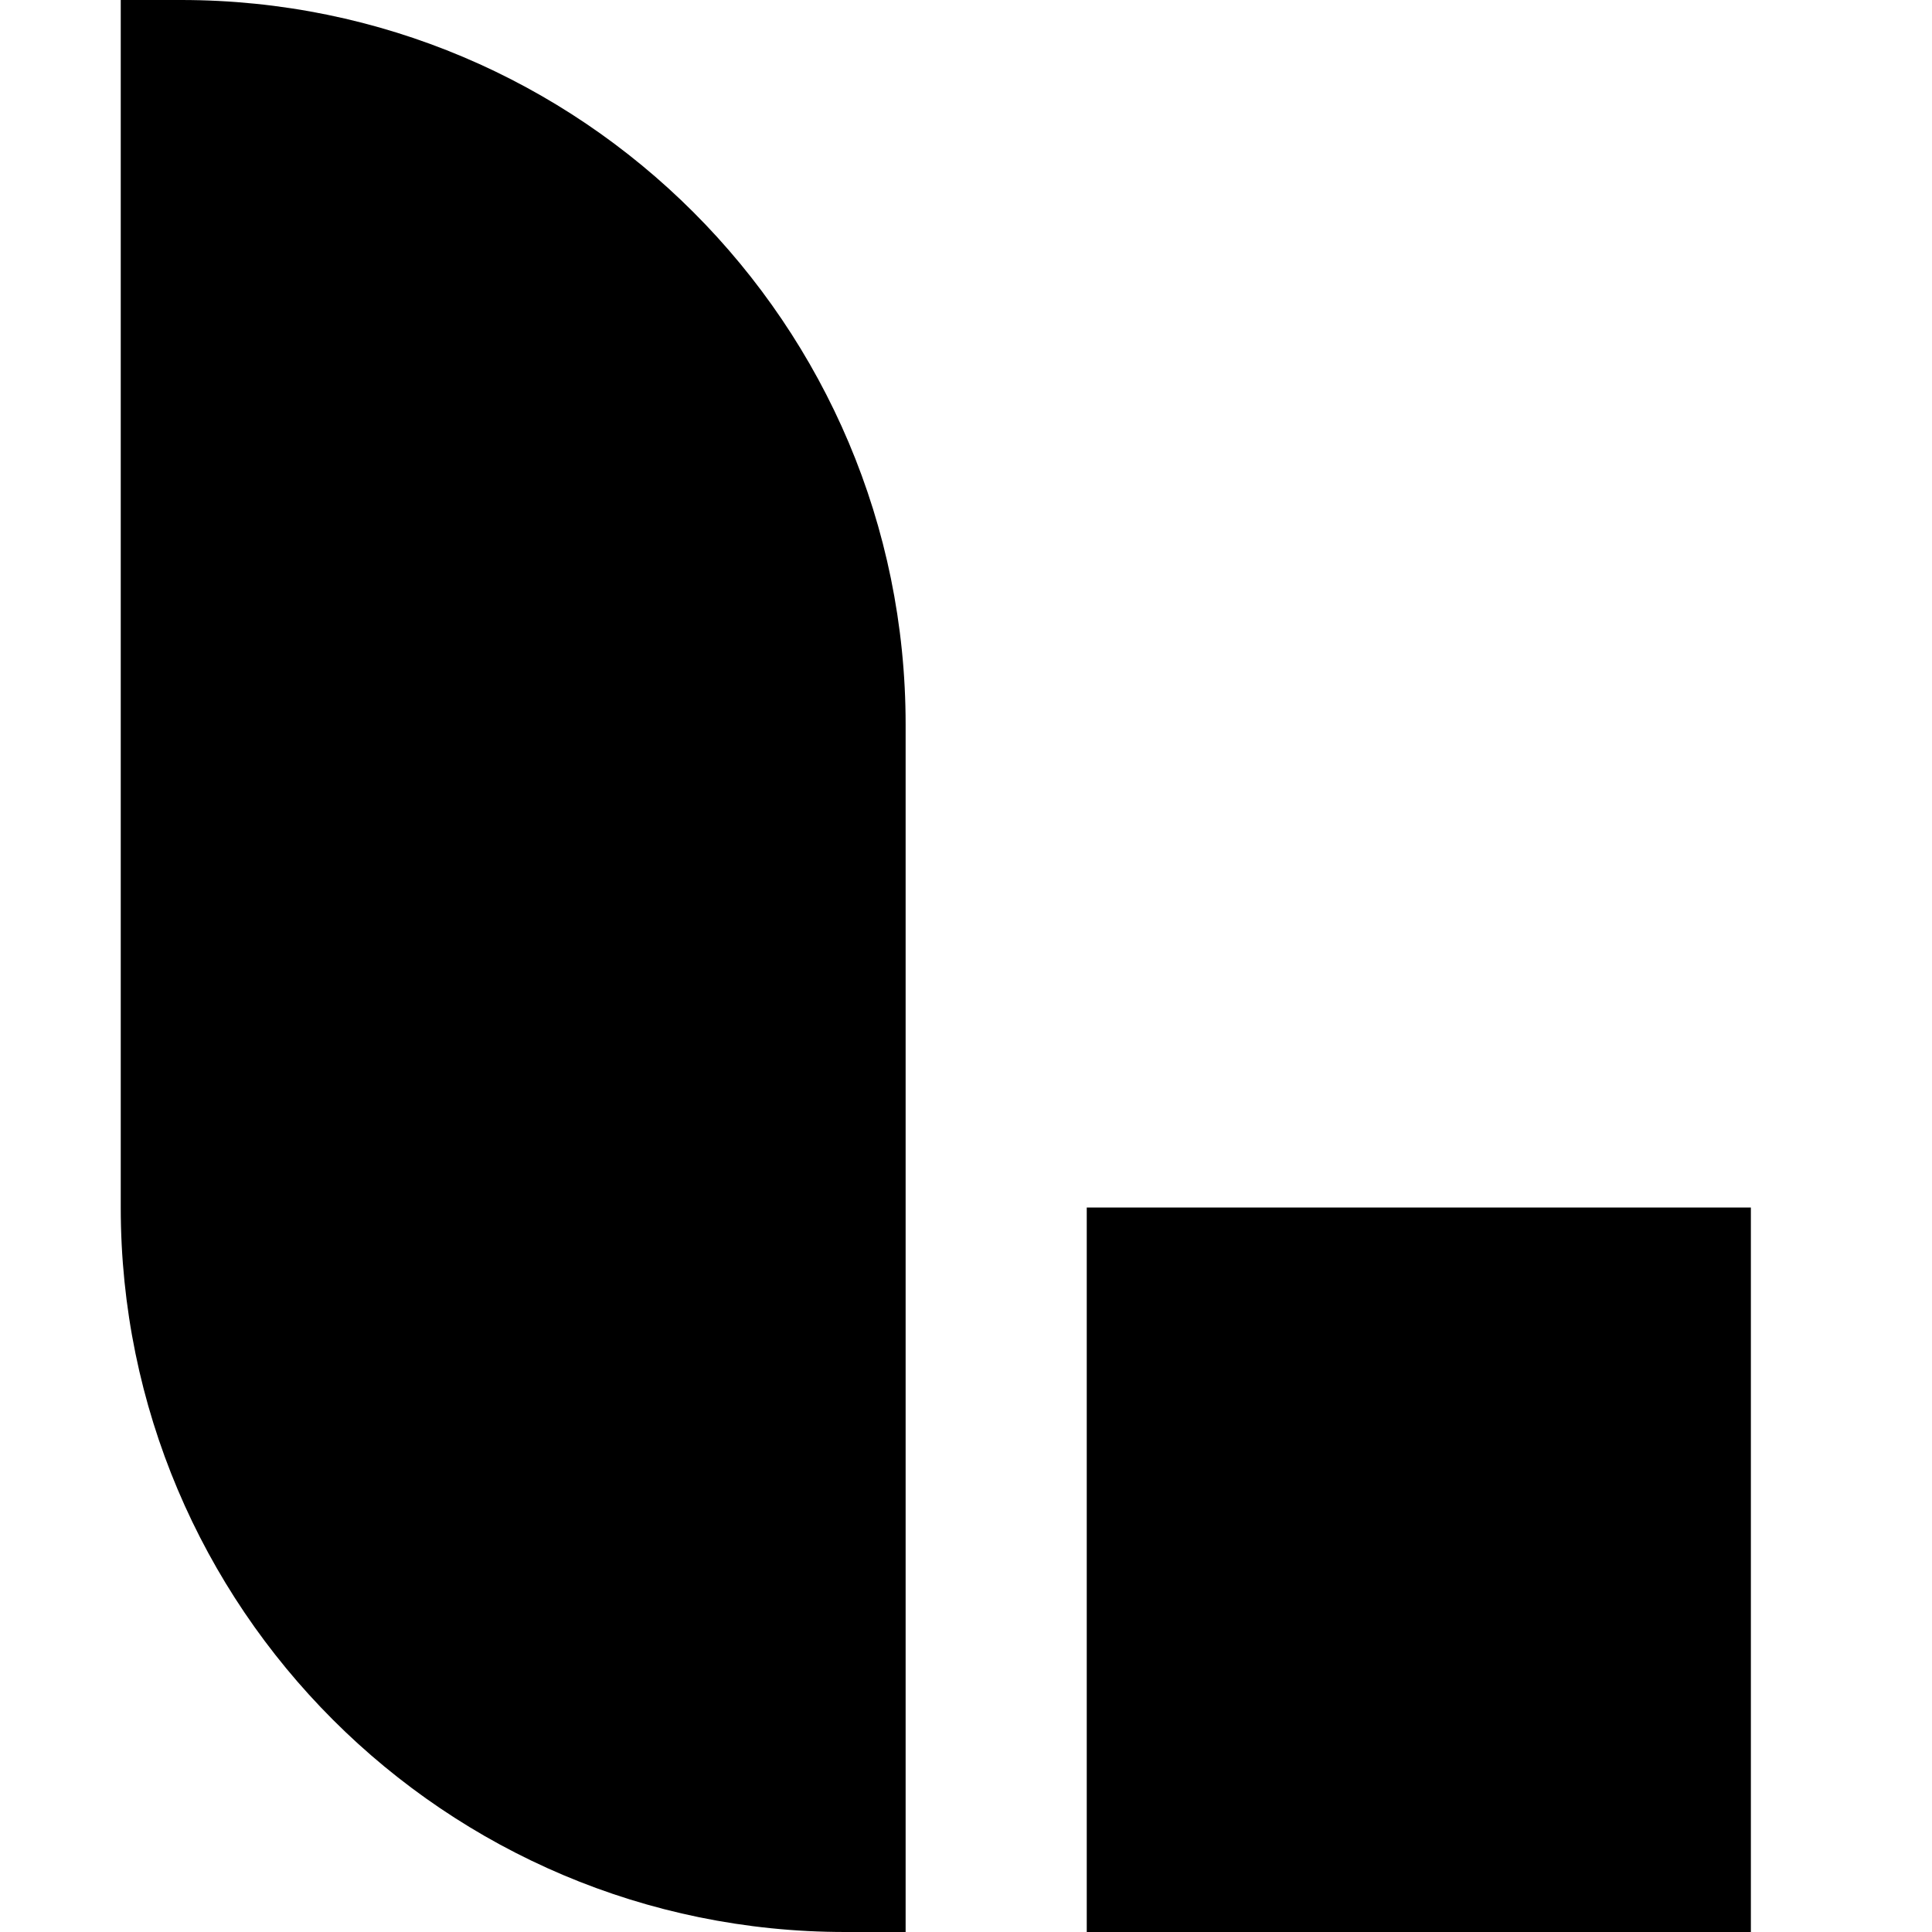 <svg xmlns="http://www.w3.org/2000/svg" xmlns:xlink="http://www.w3.org/1999/xlink" width="128" height="128" viewBox="0 0 128 128"><path fill="currentColor" d="M8 0v80c0 26.508 21.492 48 48 48h4V48C60 21.488 38.508 0 12 0Zm64 80v48h44V80Zm0 0"/></svg>